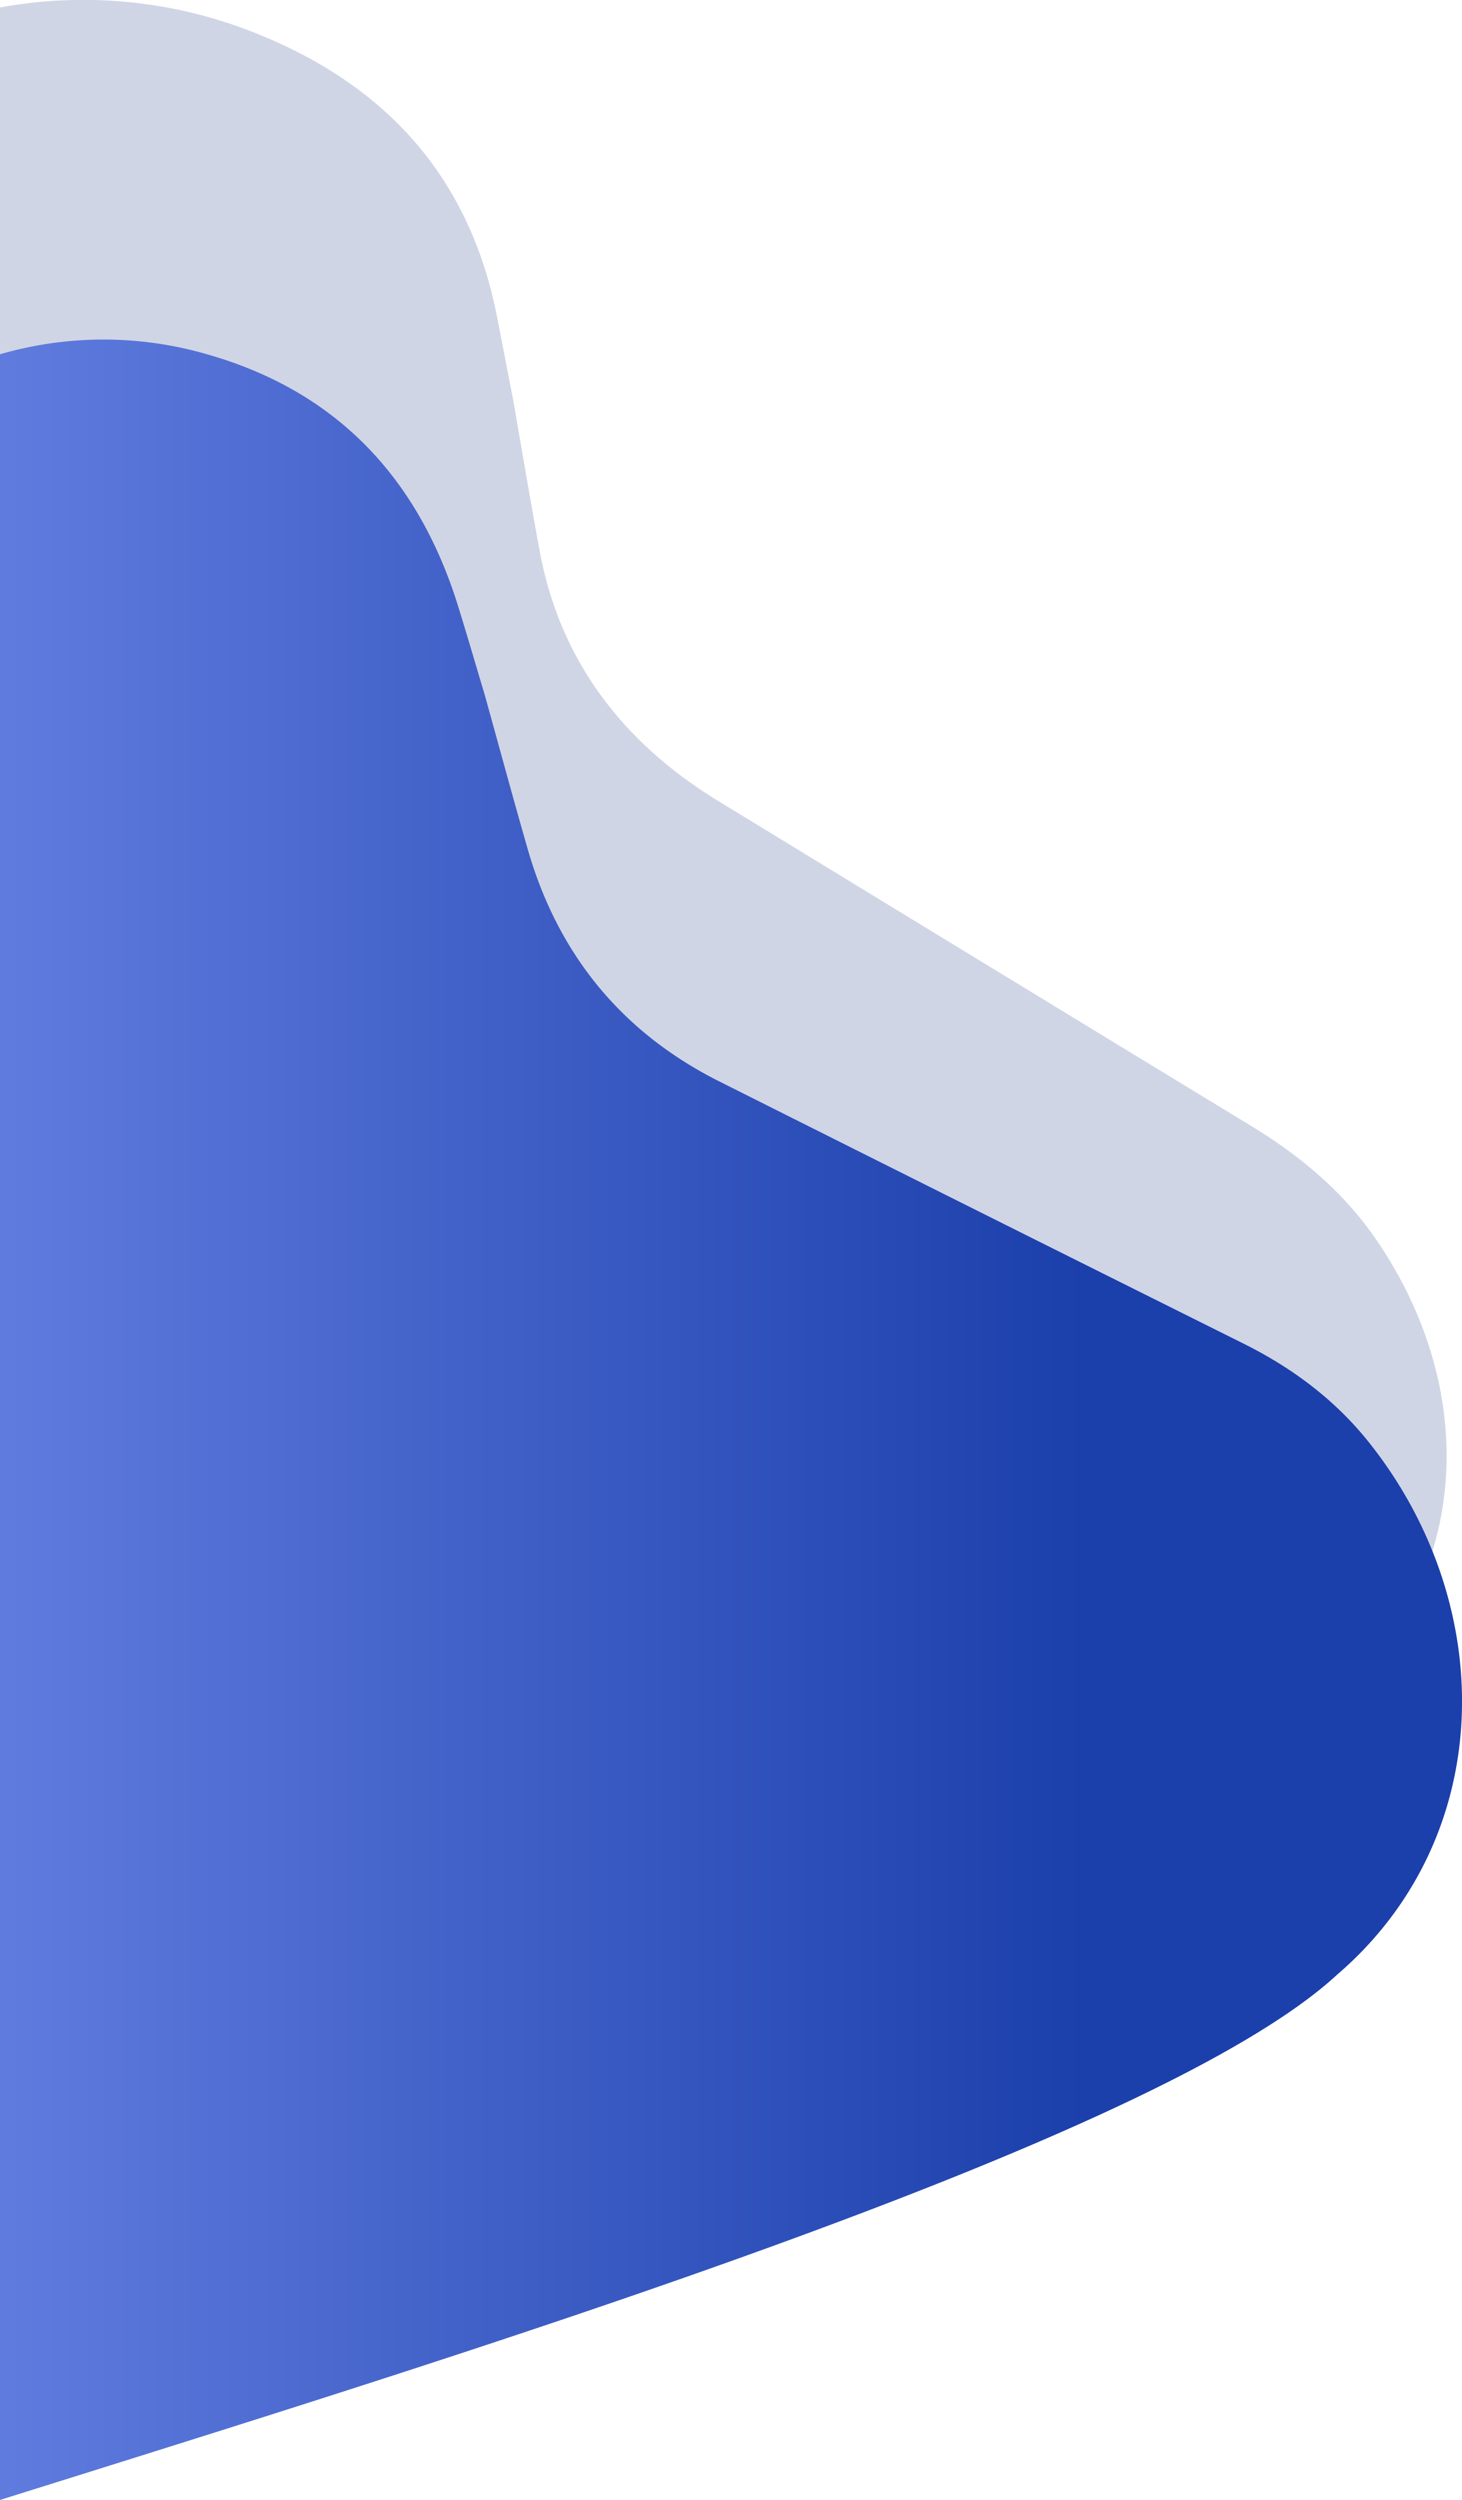 <svg xmlns="http://www.w3.org/2000/svg" xmlns:xlink="http://www.w3.org/1999/xlink" viewBox="0 0 279.96 478.5"><defs><style>.cls-1{fill:#153084;opacity:0.2;}.cls-2{fill:url(#linear-gradient);}</style><linearGradient id="linear-gradient" x1="-72.25" y1="271.75" x2="207.71" y2="271.75" gradientUnits="userSpaceOnUse"><stop offset="0.09" stop-color="#6f89ea"/><stop offset="1" stop-color="#1b3fab"/></linearGradient></defs><g id="Layer_2" data-name="Layer 2"><g id="Layer_1-2" data-name="Layer 1"><path class="cls-1" d="M263.16,236.73c-6-8.59-14.08-15.44-23.46-21.15q-51.19-31.15-102.35-62.38c-19-11.68-30.3-27.71-34-47.7-1.79-9.69-3.41-19.4-5.11-29.1C97.15,70.85,96.1,65.31,95,59.77,89.9,34.94,75,16.54,48.41,6.13A88.64,88.64,0,0,0,0,1.43V385.84c93.42-13,208.17-30.56,243.81-52.34C280.46,312.82,286.55,270.27,263.16,236.73Z"/><path class="cls-2" d="M261.81,275.66c-6.48-8-14.63-14-23.83-18.56q-50.19-25-100.34-50.16c-18.68-9.41-30.83-24.37-36.6-44.46-2.8-9.74-5.45-19.52-8.16-29.28-1.66-5.56-3.29-11.13-5-16.68-7.6-24.88-23.35-41.78-48.7-48.84A71.09,71.09,0,0,0,0,67.81V478.5C86.66,451.31,221.14,410.14,256,378,286.72,351.67,287.08,307,261.81,275.66Z"/></g></g></svg>